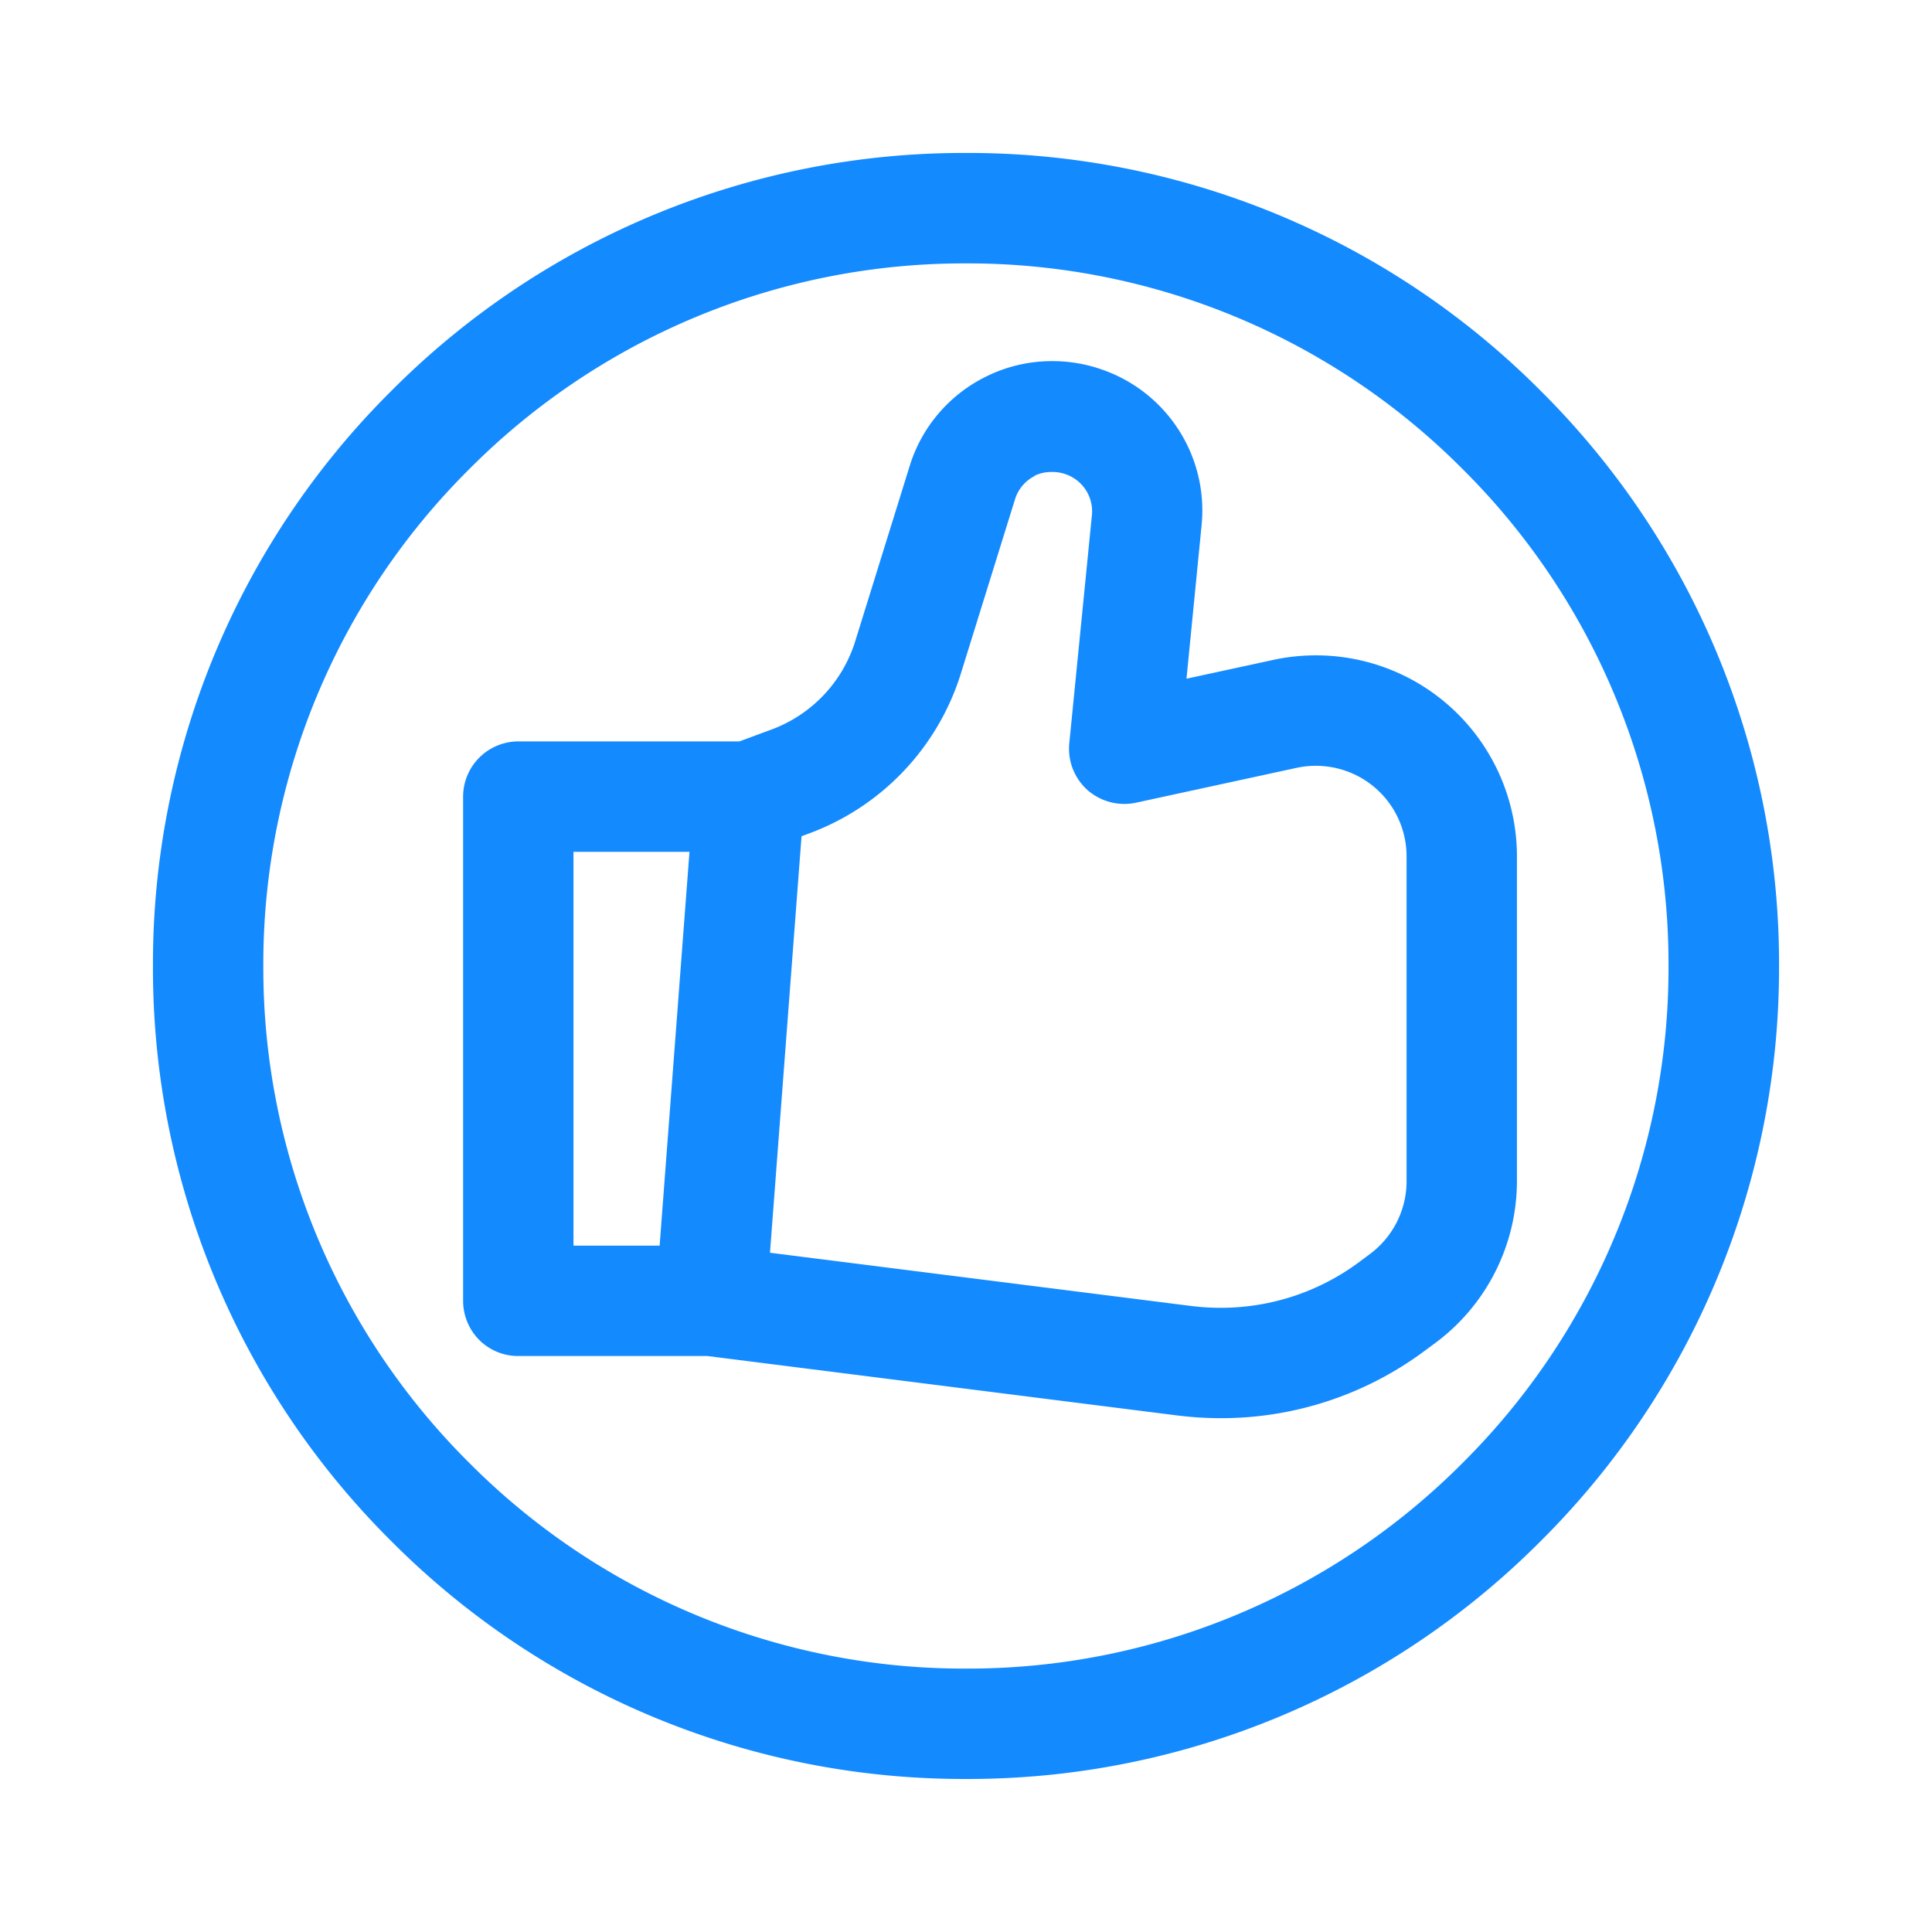 <svg xmlns="http://www.w3.org/2000/svg" width="24" height="24" viewBox="0 0 24 24">
  <g id="refer_a_friend" data-name="refer a friend" transform="translate(643 1998)">
    <g id="base" opacity="0">
      <rect id="Rectangle_982" data-name="Rectangle 982" width="24" height="24" transform="translate(-643 -1998)" fill="#148AFF"/>
      <rect id="Rectangle_983" data-name="Rectangle 983" width="20" height="20" transform="translate(-641 -1996)" fill="#148AFF"/>
    </g>
    <g id="commerce-and-shopping" transform="translate(-641 -1996)">
      <path id="Union_35" data-name="Union 35" d="M-152.131-2132.9l-5.835-.738h-2.349a.683.683,0,0,1-.485-.2.69.69,0,0,1-.2-.485v-6.264a.687.687,0,0,1,.686-.686h2.746l.4-.148a1.711,1.711,0,0,0,1.04-1.1l.674-2.169a1.843,1.843,0,0,1,.934-1.107,1.837,1.837,0,0,1,.842-.2,1.85,1.85,0,0,1,.6.1,1.852,1.852,0,0,1,1.251,1.945l-.187,1.9,1.076-.233a2.5,2.5,0,0,1,.529-.057,2.5,2.5,0,0,1,1.2.305,2.5,2.5,0,0,1,1.3,2.191v4.039a2.507,2.507,0,0,1-1.005,2l-.127.094a4.231,4.231,0,0,1-2.547.847A4.376,4.376,0,0,1-152.131-2132.9Zm-1.769-11.67a.486.486,0,0,0-.245.292l-.674,2.169a3.1,3.1,0,0,1-1.877,1.977l-.1.037-.392,5.174,5.23.661a2.972,2.972,0,0,0,.369.023,2.875,2.875,0,0,0,1.729-.575l.126-.094a1.128,1.128,0,0,0,.454-.9v-4.039a1.125,1.125,0,0,0-.586-.987,1.134,1.134,0,0,0-.778-.113l-2,.434a.694.694,0,0,1-.6-.158.689.689,0,0,1-.226-.58l.281-2.833a.487.487,0,0,0-.329-.511.489.489,0,0,0-.16-.027A.488.488,0,0,0-153.9-2144.574Zm-5.729,9.561h1.07l.371-4.892h-1.441ZM-159.728-2140.006Z" transform="translate(164.753 2148.483)" fill="#148AFF"/>
      <path id="Union_34" data-name="Union 34" d="M-158.042-2128.758A10.032,10.032,0,0,1-161-2135.9a10.03,10.03,0,0,1,2.958-7.141A10.033,10.033,0,0,1-150.9-2146a10.033,10.033,0,0,1,7.142,2.958,10.033,10.033,0,0,1,2.958,7.141,10.036,10.036,0,0,1-2.958,7.142,10.034,10.034,0,0,1-7.142,2.958A10.033,10.033,0,0,1-158.042-2128.758Zm.97-13.313a8.667,8.667,0,0,0-2.557,6.171,8.667,8.667,0,0,0,2.557,6.171,8.671,8.671,0,0,0,6.171,2.557,8.671,8.671,0,0,0,6.172-2.557,8.67,8.67,0,0,0,2.556-6.171,8.67,8.67,0,0,0-2.556-6.171,8.671,8.671,0,0,0-6.172-2.557A8.67,8.67,0,0,0-157.072-2142.071Z" transform="translate(160.9 2145.9)" fill="#148AFF"/>
    </g>
  </g>
</svg>
